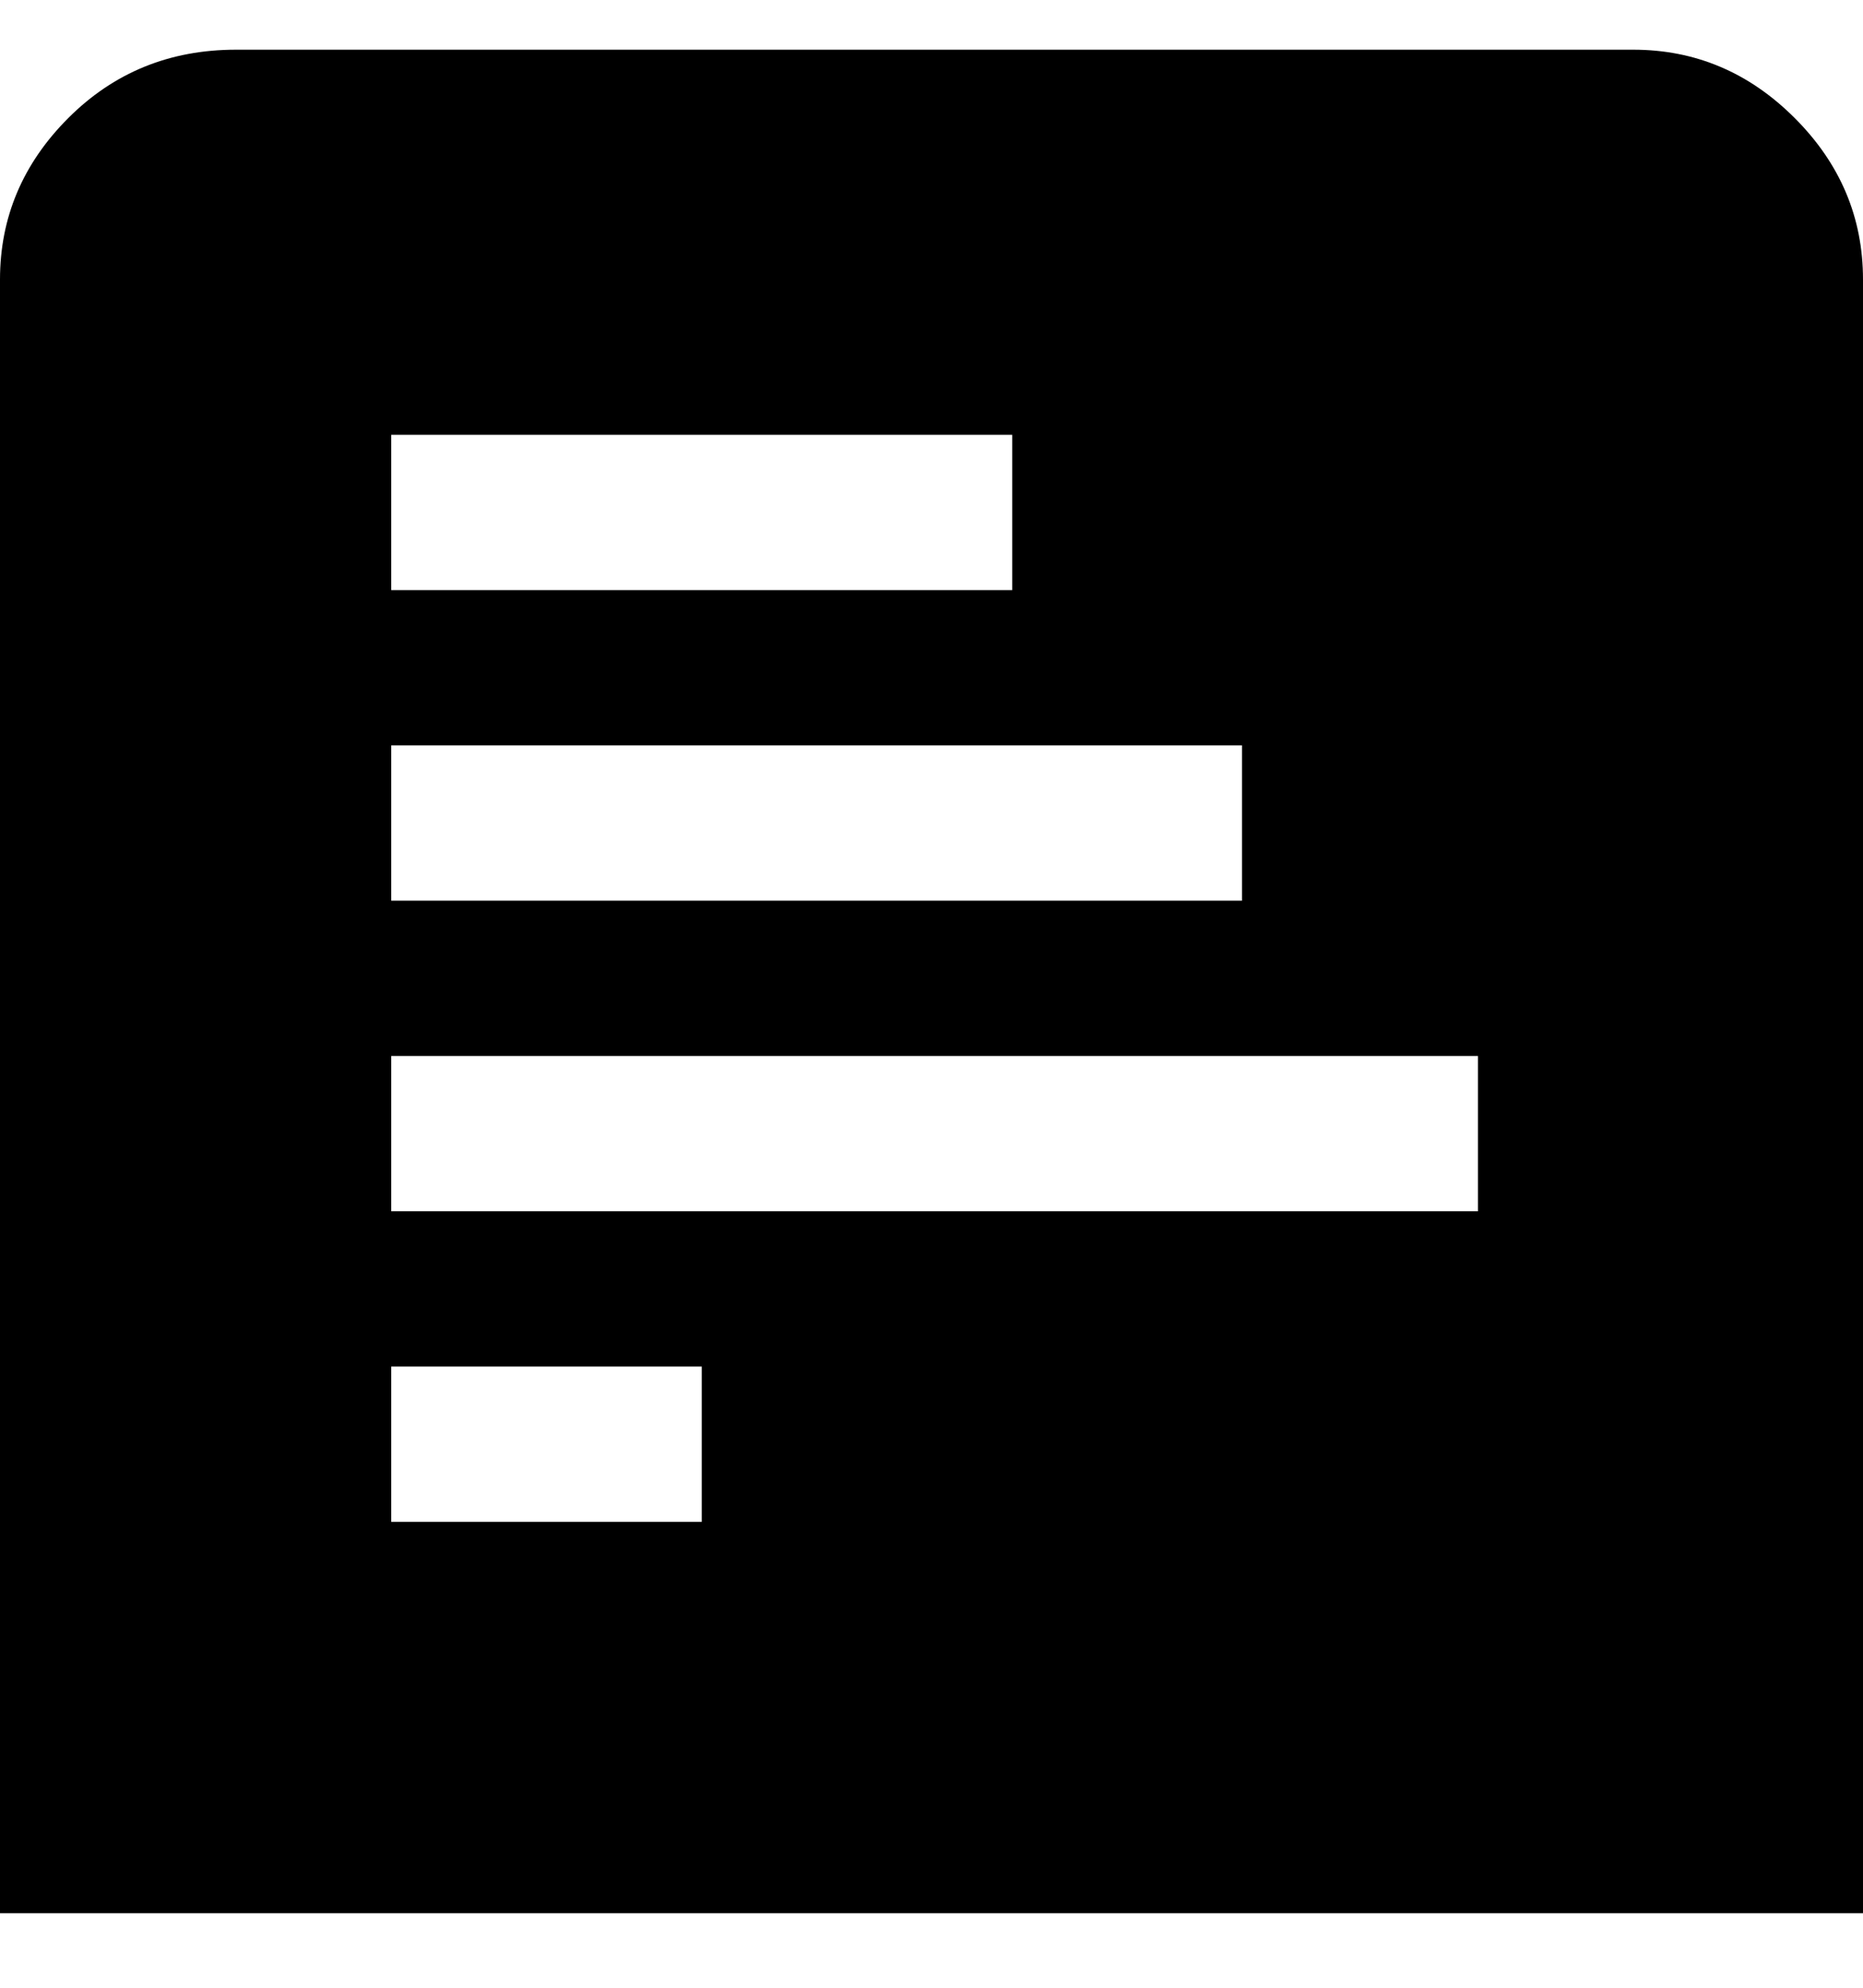 <svg viewBox="0 0 300 320" xmlns="http://www.w3.org/2000/svg"><path d="M263 8H38Q22 8 11 19T0 45v263h300V45q0-15-11-26T263 8zM63 70h100v25H63V70zm0 50h137v25H63v-25zm50 125H63v-25h50v25zm125-50H63v-25h175v25z"/></svg>